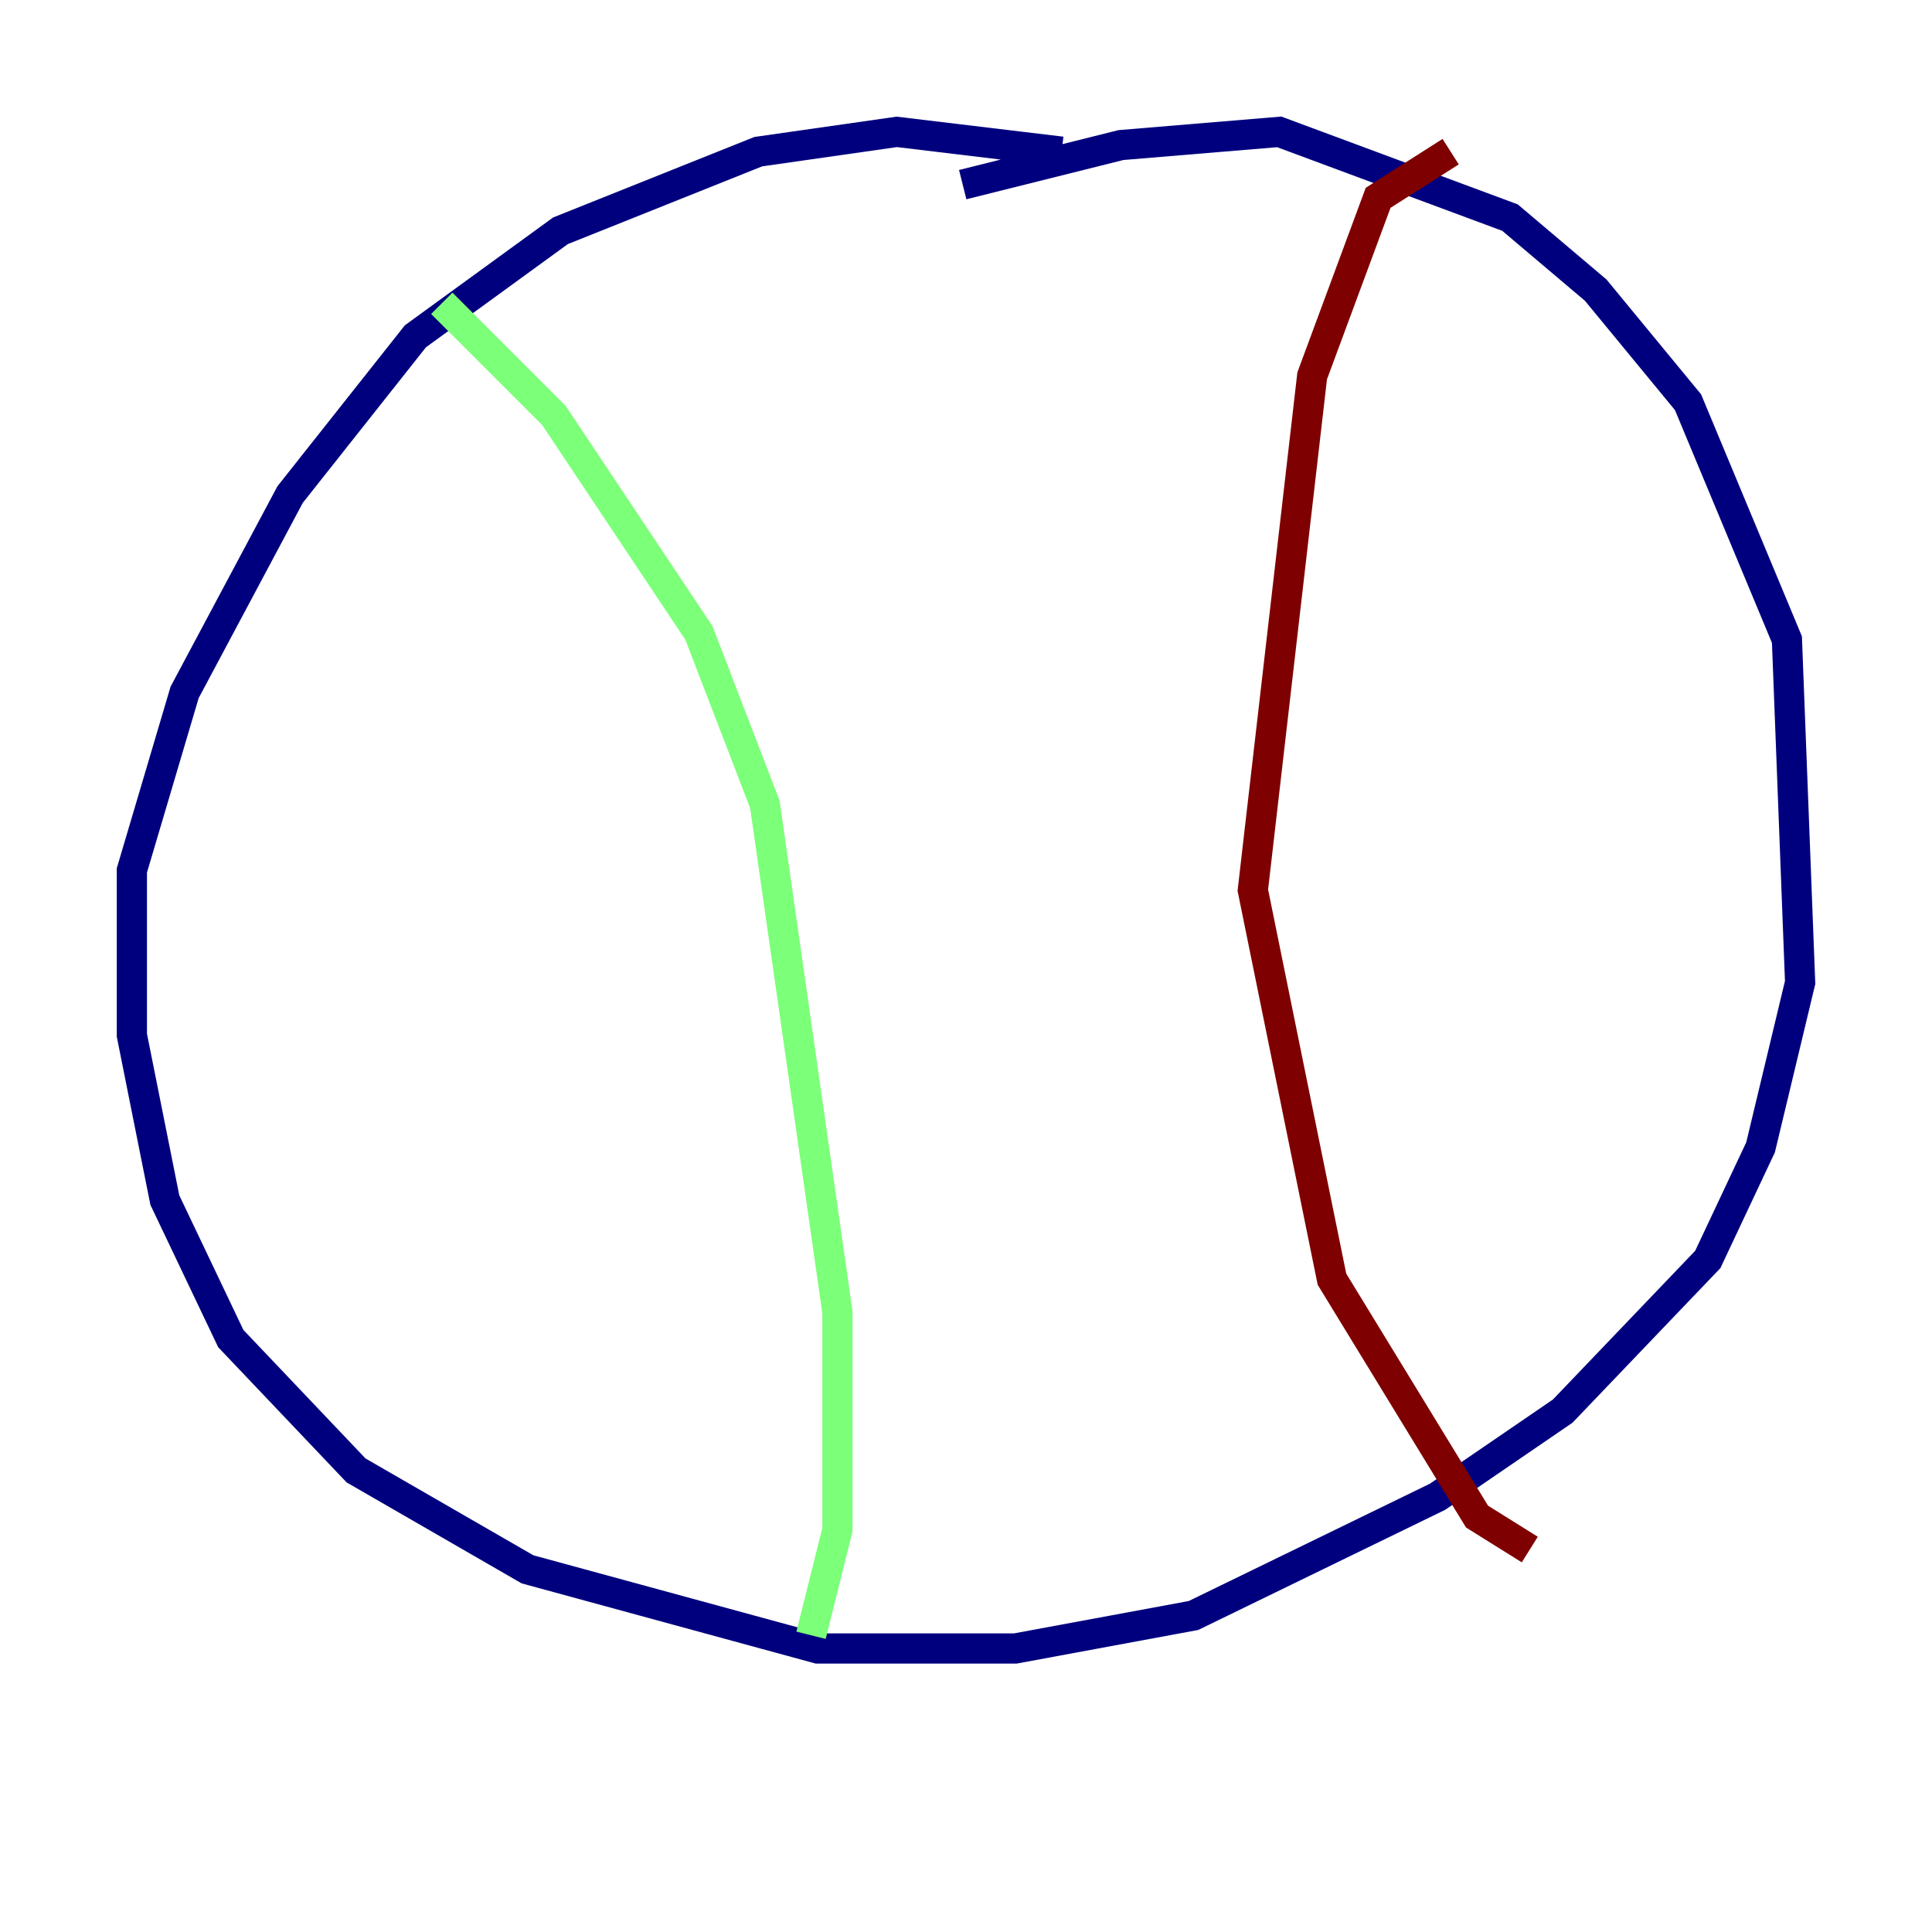 <?xml version="1.0" encoding="utf-8" ?>
<svg baseProfile="tiny" height="128" version="1.2" viewBox="0,0,128,128" width="128" xmlns="http://www.w3.org/2000/svg" xmlns:ev="http://www.w3.org/2001/xml-events" xmlns:xlink="http://www.w3.org/1999/xlink"><defs /><polyline fill="none" points="70.335,10.048 59.413,8.737 50.239,10.048 37.133,15.29 27.522,22.28 19.222,32.764 12.232,45.87 8.737,57.666 8.737,68.587 10.921,79.508 15.29,88.683 23.59,97.42 34.949,103.973 54.171,109.215 67.276,109.215 79.072,107.031 95.236,99.167 103.536,93.488 113.147,83.44 116.642,76.014 119.263,65.092 118.389,42.375 111.836,26.648 105.72,19.222 100.041,14.416 84.751,8.737 74.266,9.611 63.782,12.232" stroke="#00007f" stroke-width="2" /><polyline fill="none" points="29.27,20.096 36.696,27.522 46.307,41.939 50.676,53.297 55.481,86.935 55.481,101.352 53.734,108.341" stroke="#7cff79" stroke-width="2" /><polyline fill="none" points="96.109,10.048 91.304,13.106 86.935,24.901 83.003,58.976 88.246,84.751 97.857,100.478 101.352,102.662" stroke="#7f0000" stroke-width="2" /></svg>